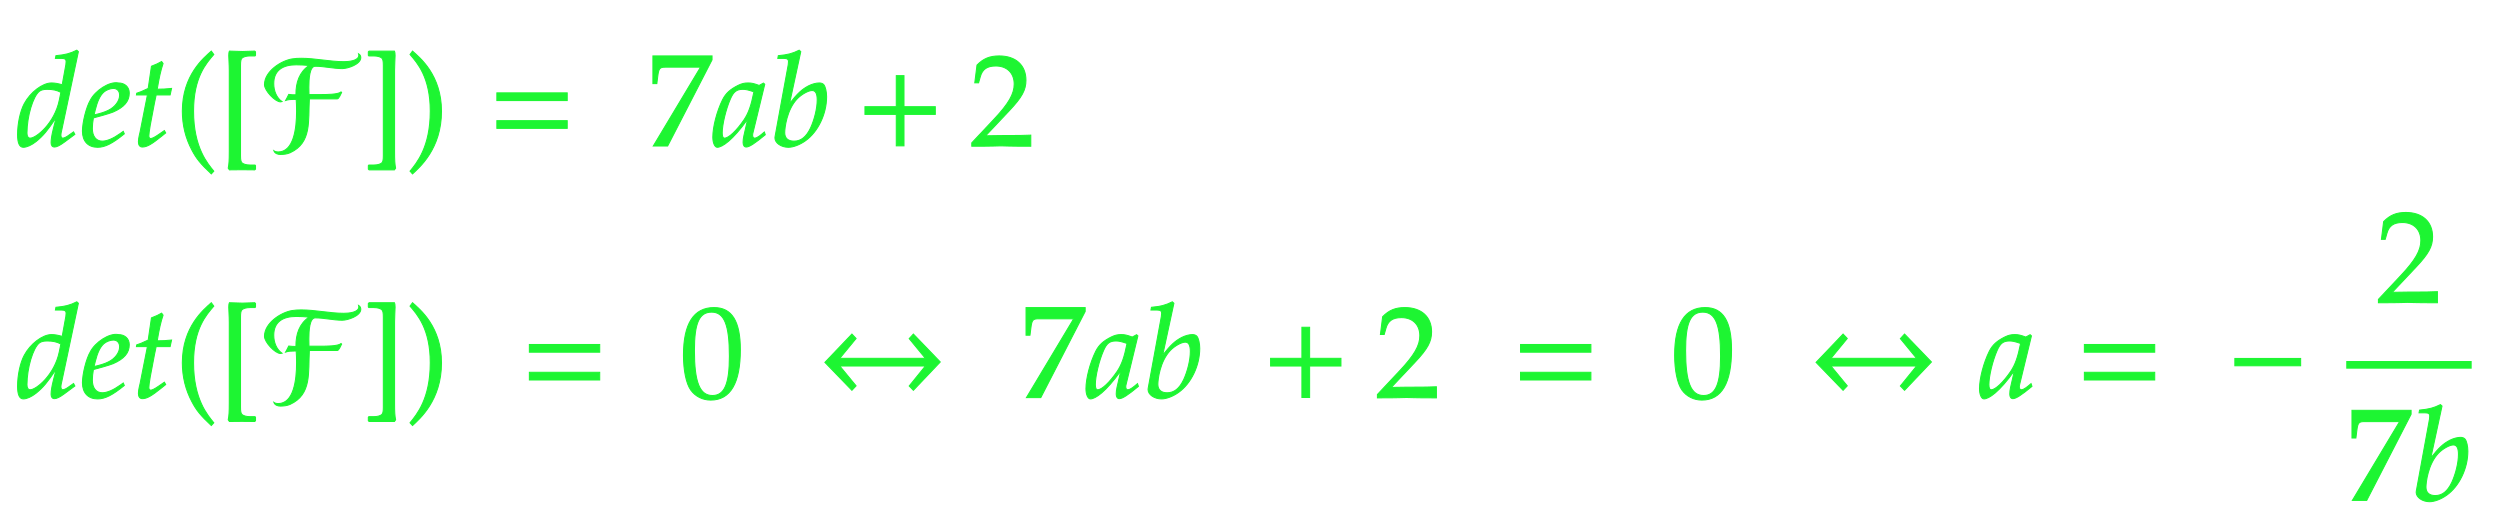 ﻿<svg xmlns="http://www.w3.org/2000/svg" xmlns:xlink="http://www.w3.org/1999/xlink" width="325.688" height="67.562" style="width:325.688px;height:67.562px;font-family:Asana-Math, Asana;background:transparent;"><g><g><g><g transform="matrix(1,0,0,1,2,19)"><path transform="matrix(0.017,0,0,-0.017,0,0)" d="M483 722L471 733C419 707 383 698 311 691L307 670L355 670C379 670 389 663 389 646C389 638 388 629 387 622L359 468C329 477 302 482 277 482C208 482 114 410 68 323C37 265 17 170 17 86C17 21 32 -11 61 -11C88 -11 125 6 159 33C213 77 246 116 313 217L290 126C279 82 274 50 274 24C274 3 283 -9 300 -9C317 -9 341 3 375 28L456 88L446 107L402 76C388 66 372 59 363 59C355 59 349 68 349 82C349 90 350 99 357 128ZM114 59C98 59 89 73 89 98C89 224 135 380 184 418C197 428 216 433 243 433C287 433 316 427 349 410L337 351C300 171 159 59 114 59ZM827 111L803 94C750 56 702 36 666 36C619 36 590 73 590 133C590 158 593 185 598 214C615 218 724 248 749 259C834 296 873 342 873 404C873 451 839 482 789 482C721 496 611 423 574 349C544 299 514 180 514 113C514 35 558 -11 630 -11C687 -11 743 17 835 92ZM612 274C629 343 649 386 678 412C696 428 727 440 751 440C780 440 799 420 799 388C799 344 764 297 712 272C684 258 648 247 603 237ZM1012 390L956 107C955 99 943 61 943 31C943 6 954 -9 973 -9C1008 -9 1043 11 1121 74L1152 99L1142 117L1097 86C1068 66 1048 56 1037 56C1028 56 1023 64 1023 76C1023 102 1037 183 1066 328L1079 390L1186 390L1197 440C1159 436 1125 434 1087 434C1103 528 1114 577 1132 631L1121 646C1101 634 1074 622 1043 610L1018 440C974 419 948 408 930 403L928 390Z" stroke="rgb(29,245,50)" stroke-opacity="1" stroke-width="8" fill="rgb(29,245,50)" fill-opacity="1"></path></g></g><g><g transform="matrix(1,0,0,1,22.734,19)"><path transform="matrix(0.017,0,0,-0.017,0,0)" d="M146 266C146 526 243 632 301 700L282 726C225 675 60 542 60 266C60 159 85 58 133 -32C168 -99 200 -138 282 -215L301 -194C255 -137 146 -15 146 266Z" stroke="rgb(29,245,50)" stroke-opacity="1" stroke-width="8" fill="rgb(29,245,50)" fill-opacity="1"></path></g></g><g><g transform="matrix(1,0,0,1,28.391,19)"><path transform="matrix(0.017,0,0,-0.017,0,0)" d="M88 -184C88 -184 182 -183 182 -183C182 -183 282 -184 282 -184L288 -178L288 -152L284 -147L246 -147C219 -147 197 -141 185 -131C176 -122 173 -108 173 -75L173 616C173 649 176 664 185 673C197 683 219 689 246 689L284 689L288 694L288 720L282 726L188 723L88 726C84 717 83 706 83 691C83 665 87 628 87 578L87 -44C87 -112 85 -140 79 -171Z" stroke="rgb(29,245,50)" stroke-opacity="1" stroke-width="8" fill="rgb(29,245,50)" fill-opacity="1"></path></g></g><g><g transform="matrix(1,0,0,1,34.047,19)"><path transform="matrix(0.017,0,0,-0.017,0,0)" d="M746 705C747 702 747 698 747 695C747 651 669 645 632 645C525 645 413 671 306 671C282 671 258 670 235 666C151 652 24 571 24 469C24 423 106 337 147 337C151 337 154 338 158 339C117 368 95 420 95 477C95 580 166 621 267 621C300 621 332 619 366 616C292 566 264 486 265 391C247 391 229 391 210 394C203 378 194 363 186 348C206 355 229 356 252 356L267 356C269 332 270 300 270 265C270 132 248 -47 128 -47C118 -47 105 -44 96 -38C104 -59 127 -66 145 -66C171 -66 197 -63 220 -53C388 24 358 191 368 360L582 360C594 360 610 399 615 409L611 413C587 393 496 393 459 393L365 393C365 405 364 425 364 448C364 515 370 610 413 610C481 610 552 592 620 592C663 592 762 625 762 676C762 689 756 699 746 705Z" stroke="rgb(29,245,50)" stroke-opacity="1" stroke-width="8" fill="rgb(29,245,50)" fill-opacity="1"></path></g></g><g><g transform="matrix(1,0,0,1,47.219,19)"><path transform="matrix(0.017,0,0,-0.017,0,0)" d="M245 -184L254 -171C248 -140 246 -112 246 -44L246 578C246 628 250 665 250 691C250 706 249 717 245 726L51 726L45 720L45 694L49 689L87 689C114 689 136 683 148 673C157 664 160 649 160 616L160 -75C160 -108 157 -122 148 -131C136 -141 114 -147 87 -147L49 -147L45 -152L45 -178L51 -184Z" stroke="rgb(29,245,50)" stroke-opacity="1" stroke-width="8" fill="rgb(29,245,50)" fill-opacity="1"></path></g></g><g><g transform="matrix(1,0,0,1,52.875,19)"><path transform="matrix(0.017,0,0,-0.017,0,0)" d="M51 726L32 700C87 636 187 526 187 266C187 -10 83 -131 32 -194L51 -215C104 -165 273 -23 273 265C273 542 108 675 51 726Z" stroke="rgb(29,245,50)" stroke-opacity="1" stroke-width="8" fill="rgb(29,245,50)" fill-opacity="1"></path></g></g><g><g transform="matrix(1,0,0,1,63.625,19)"><path transform="matrix(0.017,0,0,-0.017,0,0)" d="M604 347L604 406L65 406L65 347ZM604 134L604 193L65 193L65 134Z" stroke="rgb(29,245,50)" stroke-opacity="1" stroke-width="8" fill="rgb(29,245,50)" fill-opacity="1"></path></g></g><g><g transform="matrix(1,0,0,1,80.078,19)"><path transform="matrix(0.017,0,0,-0.017,0,0)" d="M658 603L296 -1L406 -1L746 659L746 689L293 689L293 477L323 477L330 533C338 595 345 603 391 603ZM1019 204L990 77C986 60 984 42 984 26C984 4 993 -9 1008 -9C1031 -9 1072 17 1154 85L1147 106C1123 86 1094 59 1072 59C1063 59 1057 68 1057 82C1057 87 1057 90 1058 93L1150 472L1140 481L1107 463C1066 478 1049 482 1022 482C994 482 974 477 947 464C885 433 852 403 827 354C783 265 752 145 752 67C752 23 767 -11 786 -11C823 -11 903 41 1019 204ZM1067 414C1045 305 1026 253 992 201C935 117 874 59 842 59C830 59 824 72 824 99C824 163 852 280 887 360C911 415 934 433 982 433C1005 433 1023 429 1067 414ZM1426 722L1414 733C1362 707 1326 698 1254 691L1250 670L1298 670C1322 670 1332 663 1332 646C1332 639 1331 628 1330 622L1229 71C1228 68 1228 64 1228 61C1228 22 1276 -11 1331 -11C1368 -11 1419 8 1462 39C1558 107 1624 244 1624 376C1624 414 1615 453 1603 468C1596 477 1583 482 1568 482C1544 482 1514 474 1486 460C1435 433 1402 403 1340 324ZM1513 424C1539 424 1552 401 1552 352C1552 288 1531 202 1501 137C1468 68 1428 36 1374 36C1328 36 1303 59 1303 101C1303 135 1318 276 1399 361C1432 395 1484 424 1513 424Z" stroke="rgb(29,245,50)" stroke-opacity="1" stroke-width="8" fill="rgb(29,245,50)" fill-opacity="1"></path></g></g><g><g transform="matrix(1,0,0,1,111.578,19)"><path transform="matrix(0.017,0,0,-0.017,0,0)" d="M604 241L604 300L364 300L364 538L305 538L305 300L65 300L65 241L305 241L305 0L364 0L364 241Z" stroke="rgb(29,245,50)" stroke-opacity="1" stroke-width="8" fill="rgb(29,245,50)" fill-opacity="1"></path></g></g><g><g transform="matrix(1,0,0,1,126.328,19)"><path transform="matrix(0.017,0,0,-0.017,0,0)" d="M16 23L16 -3C203 -3 203 0 239 0C275 0 275 -3 468 -3L468 82C353 77 307 81 122 77L304 270C401 373 431 428 431 503C431 618 353 689 226 689C154 689 105 669 56 619L39 483L68 483L81 529C97 587 133 612 200 612C286 612 341 558 341 473C341 398 299 324 186 204Z" stroke="rgb(29,245,50)" stroke-opacity="1" stroke-width="8" fill="rgb(29,245,50)" fill-opacity="1"></path></g></g></g><g><g><g transform="matrix(1,0,0,1,2,51.781)"><path transform="matrix(0.017,0,0,-0.017,0,0)" d="M483 722L471 733C419 707 383 698 311 691L307 670L355 670C379 670 389 663 389 646C389 638 388 629 387 622L359 468C329 477 302 482 277 482C208 482 114 410 68 323C37 265 17 170 17 86C17 21 32 -11 61 -11C88 -11 125 6 159 33C213 77 246 116 313 217L290 126C279 82 274 50 274 24C274 3 283 -9 300 -9C317 -9 341 3 375 28L456 88L446 107L402 76C388 66 372 59 363 59C355 59 349 68 349 82C349 90 350 99 357 128ZM114 59C98 59 89 73 89 98C89 224 135 380 184 418C197 428 216 433 243 433C287 433 316 427 349 410L337 351C300 171 159 59 114 59ZM827 111L803 94C750 56 702 36 666 36C619 36 590 73 590 133C590 158 593 185 598 214C615 218 724 248 749 259C834 296 873 342 873 404C873 451 839 482 789 482C721 496 611 423 574 349C544 299 514 180 514 113C514 35 558 -11 630 -11C687 -11 743 17 835 92ZM612 274C629 343 649 386 678 412C696 428 727 440 751 440C780 440 799 420 799 388C799 344 764 297 712 272C684 258 648 247 603 237ZM1012 390L956 107C955 99 943 61 943 31C943 6 954 -9 973 -9C1008 -9 1043 11 1121 74L1152 99L1142 117L1097 86C1068 66 1048 56 1037 56C1028 56 1023 64 1023 76C1023 102 1037 183 1066 328L1079 390L1186 390L1197 440C1159 436 1125 434 1087 434C1103 528 1114 577 1132 631L1121 646C1101 634 1074 622 1043 610L1018 440C974 419 948 408 930 403L928 390Z" stroke="rgb(29,245,50)" stroke-opacity="1" stroke-width="8" fill="rgb(29,245,50)" fill-opacity="1"></path></g></g><g><g transform="matrix(1,0,0,1,22.734,51.781)"><path transform="matrix(0.017,0,0,-0.017,0,0)" d="M146 266C146 526 243 632 301 700L282 726C225 675 60 542 60 266C60 159 85 58 133 -32C168 -99 200 -138 282 -215L301 -194C255 -137 146 -15 146 266Z" stroke="rgb(29,245,50)" stroke-opacity="1" stroke-width="8" fill="rgb(29,245,50)" fill-opacity="1"></path></g></g><g><g transform="matrix(1,0,0,1,28.391,51.781)"><path transform="matrix(0.017,0,0,-0.017,0,0)" d="M88 -184C88 -184 182 -183 182 -183C182 -183 282 -184 282 -184L288 -178L288 -152L284 -147L246 -147C219 -147 197 -141 185 -131C176 -122 173 -108 173 -75L173 616C173 649 176 664 185 673C197 683 219 689 246 689L284 689L288 694L288 720L282 726L188 723L88 726C84 717 83 706 83 691C83 665 87 628 87 578L87 -44C87 -112 85 -140 79 -171Z" stroke="rgb(29,245,50)" stroke-opacity="1" stroke-width="8" fill="rgb(29,245,50)" fill-opacity="1"></path></g></g><g><g transform="matrix(1,0,0,1,34.047,51.781)"><path transform="matrix(0.017,0,0,-0.017,0,0)" d="M746 705C747 702 747 698 747 695C747 651 669 645 632 645C525 645 413 671 306 671C282 671 258 670 235 666C151 652 24 571 24 469C24 423 106 337 147 337C151 337 154 338 158 339C117 368 95 420 95 477C95 580 166 621 267 621C300 621 332 619 366 616C292 566 264 486 265 391C247 391 229 391 210 394C203 378 194 363 186 348C206 355 229 356 252 356L267 356C269 332 270 300 270 265C270 132 248 -47 128 -47C118 -47 105 -44 96 -38C104 -59 127 -66 145 -66C171 -66 197 -63 220 -53C388 24 358 191 368 360L582 360C594 360 610 399 615 409L611 413C587 393 496 393 459 393L365 393C365 405 364 425 364 448C364 515 370 610 413 610C481 610 552 592 620 592C663 592 762 625 762 676C762 689 756 699 746 705Z" stroke="rgb(29,245,50)" stroke-opacity="1" stroke-width="8" fill="rgb(29,245,50)" fill-opacity="1"></path></g></g><g><g transform="matrix(1,0,0,1,47.219,51.781)"><path transform="matrix(0.017,0,0,-0.017,0,0)" d="M245 -184L254 -171C248 -140 246 -112 246 -44L246 578C246 628 250 665 250 691C250 706 249 717 245 726L51 726L45 720L45 694L49 689L87 689C114 689 136 683 148 673C157 664 160 649 160 616L160 -75C160 -108 157 -122 148 -131C136 -141 114 -147 87 -147L49 -147L45 -152L45 -178L51 -184Z" stroke="rgb(29,245,50)" stroke-opacity="1" stroke-width="8" fill="rgb(29,245,50)" fill-opacity="1"></path></g></g><g><g transform="matrix(1,0,0,1,52.875,51.781)"><path transform="matrix(0.017,0,0,-0.017,0,0)" d="M51 726L32 700C87 636 187 526 187 266C187 -10 83 -131 32 -194L51 -215C104 -165 273 -23 273 265C273 542 108 675 51 726Z" stroke="rgb(29,245,50)" stroke-opacity="1" stroke-width="8" fill="rgb(29,245,50)" fill-opacity="1"></path></g></g><g><g transform="matrix(1,0,0,1,58.531,51.781)"><path transform="matrix(0.017,0,0,-0.017,0,0)" d="" stroke="rgb(29,245,50)" stroke-opacity="1" stroke-width="8" fill="rgb(29,245,50)" fill-opacity="1"></path></g></g><g><g transform="matrix(1,0,0,1,67.859,51.781)"><path transform="matrix(0.017,0,0,-0.017,0,0)" d="M604 347L604 406L65 406L65 347ZM604 134L604 193L65 193L65 134Z" stroke="rgb(29,245,50)" stroke-opacity="1" stroke-width="8" fill="rgb(29,245,50)" fill-opacity="1"></path></g></g><g><g transform="matrix(1,0,0,1,84.312,51.781)"><path transform="matrix(0.017,0,0,-0.017,0,0)" d="M512 689C357 689 278 566 278 324C278 207 299 106 334 57C369 8 425 -20 487 -20C638 -20 714 110 714 366C714 585 649 689 512 689ZM494 654C591 654 630 556 630 316C630 103 592 15 500 15C403 15 362 116 362 360C362 571 399 654 494 654Z" stroke="rgb(29,245,50)" stroke-opacity="1" stroke-width="8" fill="rgb(29,245,50)" fill-opacity="1"></path></g></g><g><g transform="matrix(1,0,0,1,106.359,51.781)"><path transform="matrix(0.017,0,0,-0.017,0,0)" d="M949 272L743 486L711 451L835 300L179 300L304 452L272 486L65 269L272 55L304 89L179 241L835 241L711 88L743 55Z" stroke="rgb(29,245,50)" stroke-opacity="1" stroke-width="8" fill="rgb(29,245,50)" fill-opacity="1"></path></g></g><g><g transform="matrix(1,0,0,1,128.688,51.781)"><path transform="matrix(0.017,0,0,-0.017,0,0)" d="M658 603L296 -1L406 -1L746 659L746 689L293 689L293 477L323 477L330 533C338 595 345 603 391 603ZM1019 204L990 77C986 60 984 42 984 26C984 4 993 -9 1008 -9C1031 -9 1072 17 1154 85L1147 106C1123 86 1094 59 1072 59C1063 59 1057 68 1057 82C1057 87 1057 90 1058 93L1150 472L1140 481L1107 463C1066 478 1049 482 1022 482C994 482 974 477 947 464C885 433 852 403 827 354C783 265 752 145 752 67C752 23 767 -11 786 -11C823 -11 903 41 1019 204ZM1067 414C1045 305 1026 253 992 201C935 117 874 59 842 59C830 59 824 72 824 99C824 163 852 280 887 360C911 415 934 433 982 433C1005 433 1023 429 1067 414ZM1426 722L1414 733C1362 707 1326 698 1254 691L1250 670L1298 670C1322 670 1332 663 1332 646C1332 639 1331 628 1330 622L1229 71C1228 68 1228 64 1228 61C1228 22 1276 -11 1331 -11C1368 -11 1419 8 1462 39C1558 107 1624 244 1624 376C1624 414 1615 453 1603 468C1596 477 1583 482 1568 482C1544 482 1514 474 1486 460C1435 433 1402 403 1340 324ZM1513 424C1539 424 1552 401 1552 352C1552 288 1531 202 1501 137C1468 68 1428 36 1374 36C1328 36 1303 59 1303 101C1303 135 1318 276 1399 361C1432 395 1484 424 1513 424Z" stroke="rgb(29,245,50)" stroke-opacity="1" stroke-width="8" fill="rgb(29,245,50)" fill-opacity="1"></path></g></g><g><g transform="matrix(1,0,0,1,164.422,51.781)"><path transform="matrix(0.017,0,0,-0.017,0,0)" d="M604 241L604 300L364 300L364 538L305 538L305 300L65 300L65 241L305 241L305 0L364 0L364 241Z" stroke="rgb(29,245,50)" stroke-opacity="1" stroke-width="8" fill="rgb(29,245,50)" fill-opacity="1"></path></g></g><g><g transform="matrix(1,0,0,1,179.172,51.781)"><path transform="matrix(0.017,0,0,-0.017,0,0)" d="M16 23L16 -3C203 -3 203 0 239 0C275 0 275 -3 468 -3L468 82C353 77 307 81 122 77L304 270C401 373 431 428 431 503C431 618 353 689 226 689C154 689 105 669 56 619L39 483L68 483L81 529C97 587 133 612 200 612C286 612 341 558 341 473C341 398 299 324 186 204Z" stroke="rgb(29,245,50)" stroke-opacity="1" stroke-width="8" fill="rgb(29,245,50)" fill-opacity="1"></path></g></g><g><g transform="matrix(1,0,0,1,196.984,51.781)"><path transform="matrix(0.017,0,0,-0.017,0,0)" d="M604 347L604 406L65 406L65 347ZM604 134L604 193L65 193L65 134Z" stroke="rgb(29,245,50)" stroke-opacity="1" stroke-width="8" fill="rgb(29,245,50)" fill-opacity="1"></path></g></g><g><g transform="matrix(1,0,0,1,213.438,51.781)"><path transform="matrix(0.017,0,0,-0.017,0,0)" d="M512 689C357 689 278 566 278 324C278 207 299 106 334 57C369 8 425 -20 487 -20C638 -20 714 110 714 366C714 585 649 689 512 689ZM494 654C591 654 630 556 630 316C630 103 592 15 500 15C403 15 362 116 362 360C362 571 399 654 494 654Z" stroke="rgb(29,245,50)" stroke-opacity="1" stroke-width="8" fill="rgb(29,245,50)" fill-opacity="1"></path></g></g><g><g transform="matrix(1,0,0,1,235.484,51.781)"><path transform="matrix(0.017,0,0,-0.017,0,0)" d="M949 272L743 486L711 451L835 300L179 300L304 452L272 486L65 269L272 55L304 89L179 241L835 241L711 88L743 55Z" stroke="rgb(29,245,50)" stroke-opacity="1" stroke-width="8" fill="rgb(29,245,50)" fill-opacity="1"></path></g></g><g><g transform="matrix(1,0,0,1,257.812,51.781)"><path transform="matrix(0.017,0,0,-0.017,0,0)" d="M271 204L242 77C238 60 236 42 236 26C236 4 245 -9 260 -9C283 -9 324 17 406 85L399 106C375 86 346 59 324 59C315 59 309 68 309 82C309 87 309 90 310 93L402 472L392 481L359 463C318 478 301 482 274 482C246 482 226 477 199 464C137 433 104 403 79 354C35 265 4 145 4 67C4 23 19 -11 38 -11C75 -11 155 41 271 204ZM319 414C297 305 278 253 244 201C187 117 126 59 94 59C82 59 76 72 76 99C76 163 104 280 139 360C163 415 186 433 234 433C257 433 275 429 319 414Z" stroke="rgb(29,245,50)" stroke-opacity="1" stroke-width="8" fill="rgb(29,245,50)" fill-opacity="1"></path></g></g><g><g transform="matrix(1,0,0,1,270.438,51.781)"><path transform="matrix(0.017,0,0,-0.017,0,0)" d="M604 347L604 406L65 406L65 347ZM604 134L604 193L65 193L65 134Z" stroke="rgb(29,245,50)" stroke-opacity="1" stroke-width="8" fill="rgb(29,245,50)" fill-opacity="1"></path></g></g><g><g transform="matrix(1,0,0,1,290.281,51.781)"><path transform="matrix(0.017,0,0,-0.017,0,0)" d="M555 243L555 299L51 299L51 243Z" stroke="rgb(29,245,50)" stroke-opacity="1" stroke-width="8" fill="rgb(29,245,50)" fill-opacity="1"></path></g></g><g><g><g><g><g transform="matrix(1,0,0,1,309.578,39.391)"><path transform="matrix(0.017,0,0,-0.017,0,0)" d="M16 23L16 -3C203 -3 203 0 239 0C275 0 275 -3 468 -3L468 82C353 77 307 81 122 77L304 270C401 373 431 428 431 503C431 618 353 689 226 689C154 689 105 669 56 619L39 483L68 483L81 529C97 587 133 612 200 612C286 612 341 558 341 473C341 398 299 324 186 204Z" stroke="rgb(29,245,50)" stroke-opacity="1" stroke-width="8" fill="rgb(29,245,50)" fill-opacity="1"></path></g></g></g></g><g><g><g><g transform="matrix(1,0,0,1,305.656,65.172)"><path transform="matrix(0.017,0,0,-0.017,0,0)" d="M409 603L47 -1L157 -1L497 659L497 689L44 689L44 477L74 477L81 533C89 595 96 603 142 603ZM734 722L722 733C670 707 634 698 562 691L558 670L606 670C630 670 640 663 640 646C640 639 639 628 638 622L537 71C536 68 536 64 536 61C536 22 584 -11 639 -11C676 -11 727 8 770 39C866 107 932 244 932 376C932 414 923 453 911 468C904 477 891 482 876 482C852 482 822 474 794 460C743 433 710 403 648 324ZM821 424C847 424 860 401 860 352C860 288 839 202 809 137C776 68 736 36 682 36C636 36 611 59 611 101C611 135 626 276 707 361C740 395 792 424 821 424Z" stroke="rgb(29,245,50)" stroke-opacity="1" stroke-width="8" fill="rgb(29,245,50)" fill-opacity="1"></path></g></g></g></g><line style="fill:none;stroke-width:1px;stroke:rgb(29, 245, 50);" x1="305.656" y1="47.531" x2="322" y2="47.531"></line></g></g></g></svg>